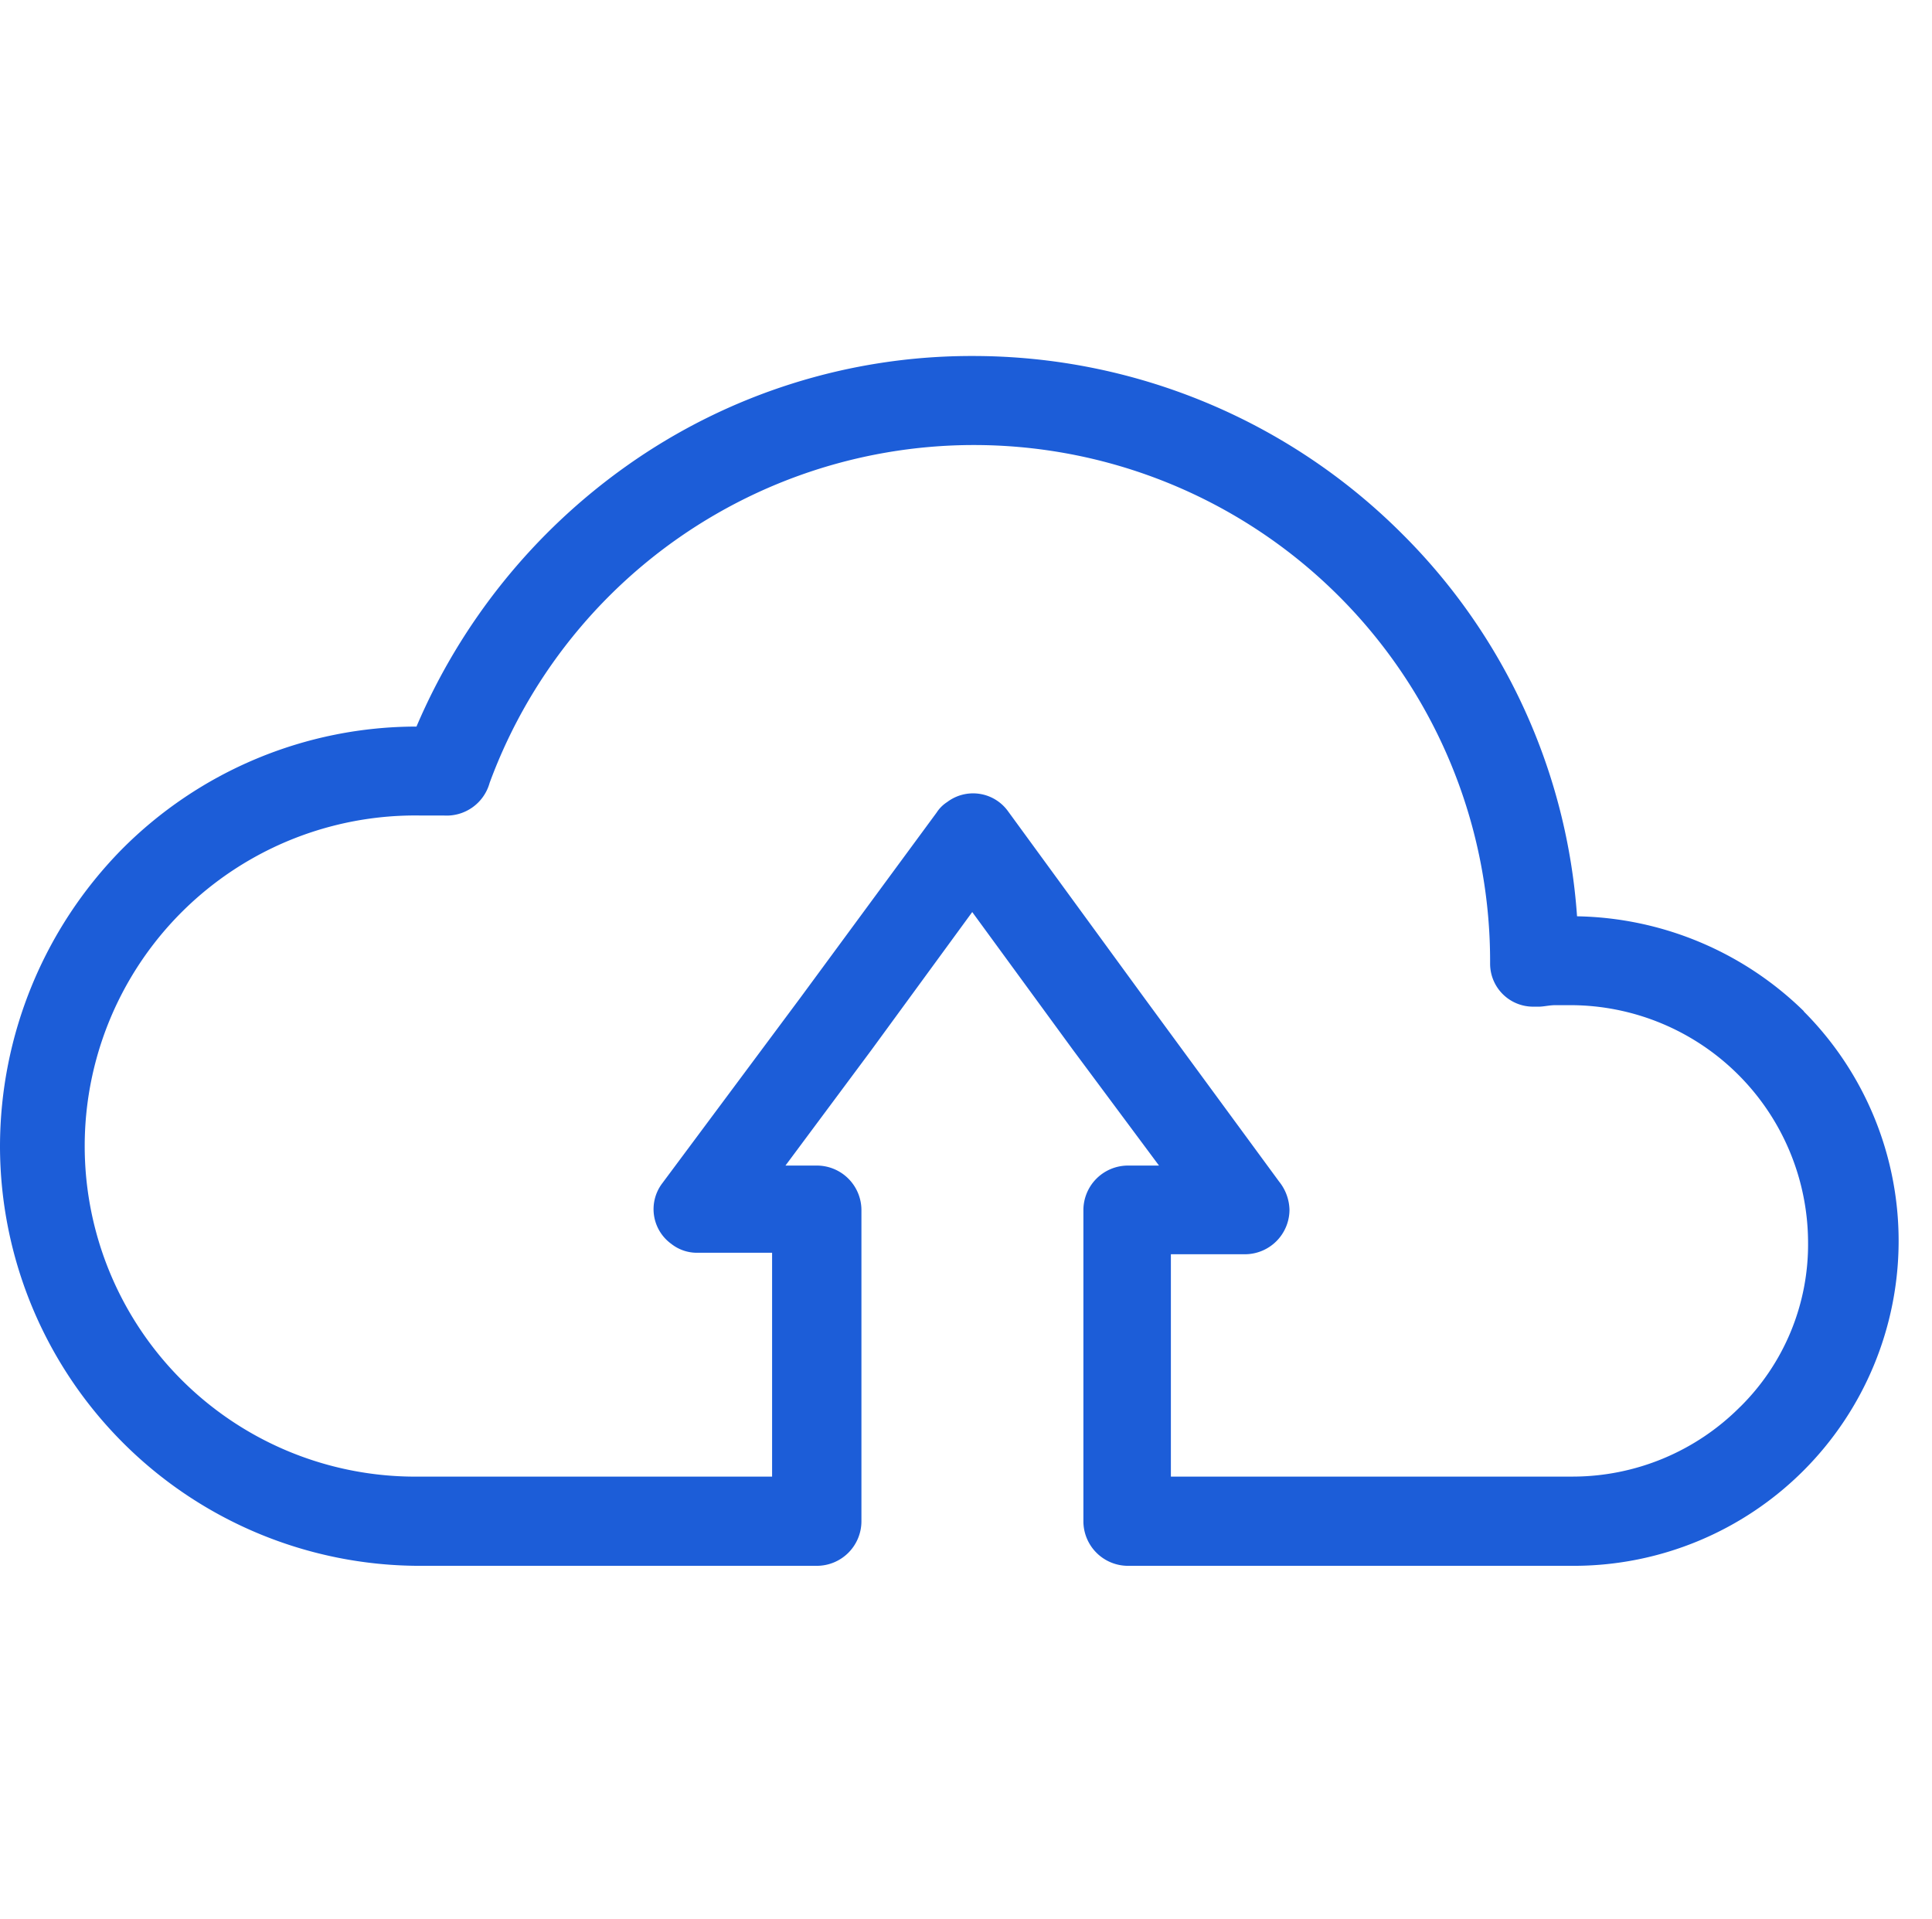 <svg xmlns="http://www.w3.org/2000/svg" width="32.222" height="32" viewBox="0 0 32.222 32"><defs><style>.a{fill:none;}.b{fill:#1c5dd8;}</style></defs><g transform="translate(0)"><rect class="a" width="32" height="32" transform="translate(0.222)"/><g transform="translate(0 5.937)"><path class="b" d="M30.084,103.926a5.542,5.542,0,0,0-3.782-1.582,9.969,9.969,0,0,0-2.917-6.378A10.113,10.113,0,0,0,16.241,93a9.938,9.938,0,0,0-5.785,1.829,10.261,10.261,0,0,0-3.51,4.351,6.931,6.931,0,0,0-4.919,2.052A7.073,7.073,0,0,0,0,106.176a7.005,7.005,0,0,0,7,7h6.625a.744.744,0,0,0,.742-.742v-5.191a.744.744,0,0,0-.742-.742H13.1l1.434-1.928,1.681-2.3,1.681,2.3,1.434,1.928h-.519a.744.744,0,0,0-.742.742v5.191a.744.744,0,0,0,.742.742h7.441a5.419,5.419,0,0,0,3.832-9.245Zm-1.063,6.6a3.943,3.943,0,0,1-2.793,1.162h-6.7V107.98h1.236a.744.744,0,0,0,.742-.742.78.78,0,0,0-.173-.47l-2.25-3.065-2.274-3.115a.718.718,0,0,0-1.014-.148.577.577,0,0,0-.173.173l-2.274,3.09-2.3,3.09a.714.714,0,0,0,.148,1.014.69.69,0,0,0,.445.148h1.236v3.733H7a5.513,5.513,0,1,1,0-11.025h.4a.744.744,0,0,0,.766-.544,8.608,8.608,0,0,1,16.686,2.966v.049a.717.717,0,0,0,.717.717h.1c.074,0,.173-.025.272-.025H26.2a3.967,3.967,0,0,1,3.955,3.955A3.806,3.806,0,0,1,29.021,110.527Z" transform="translate(0 -93)"/></g></g></svg>